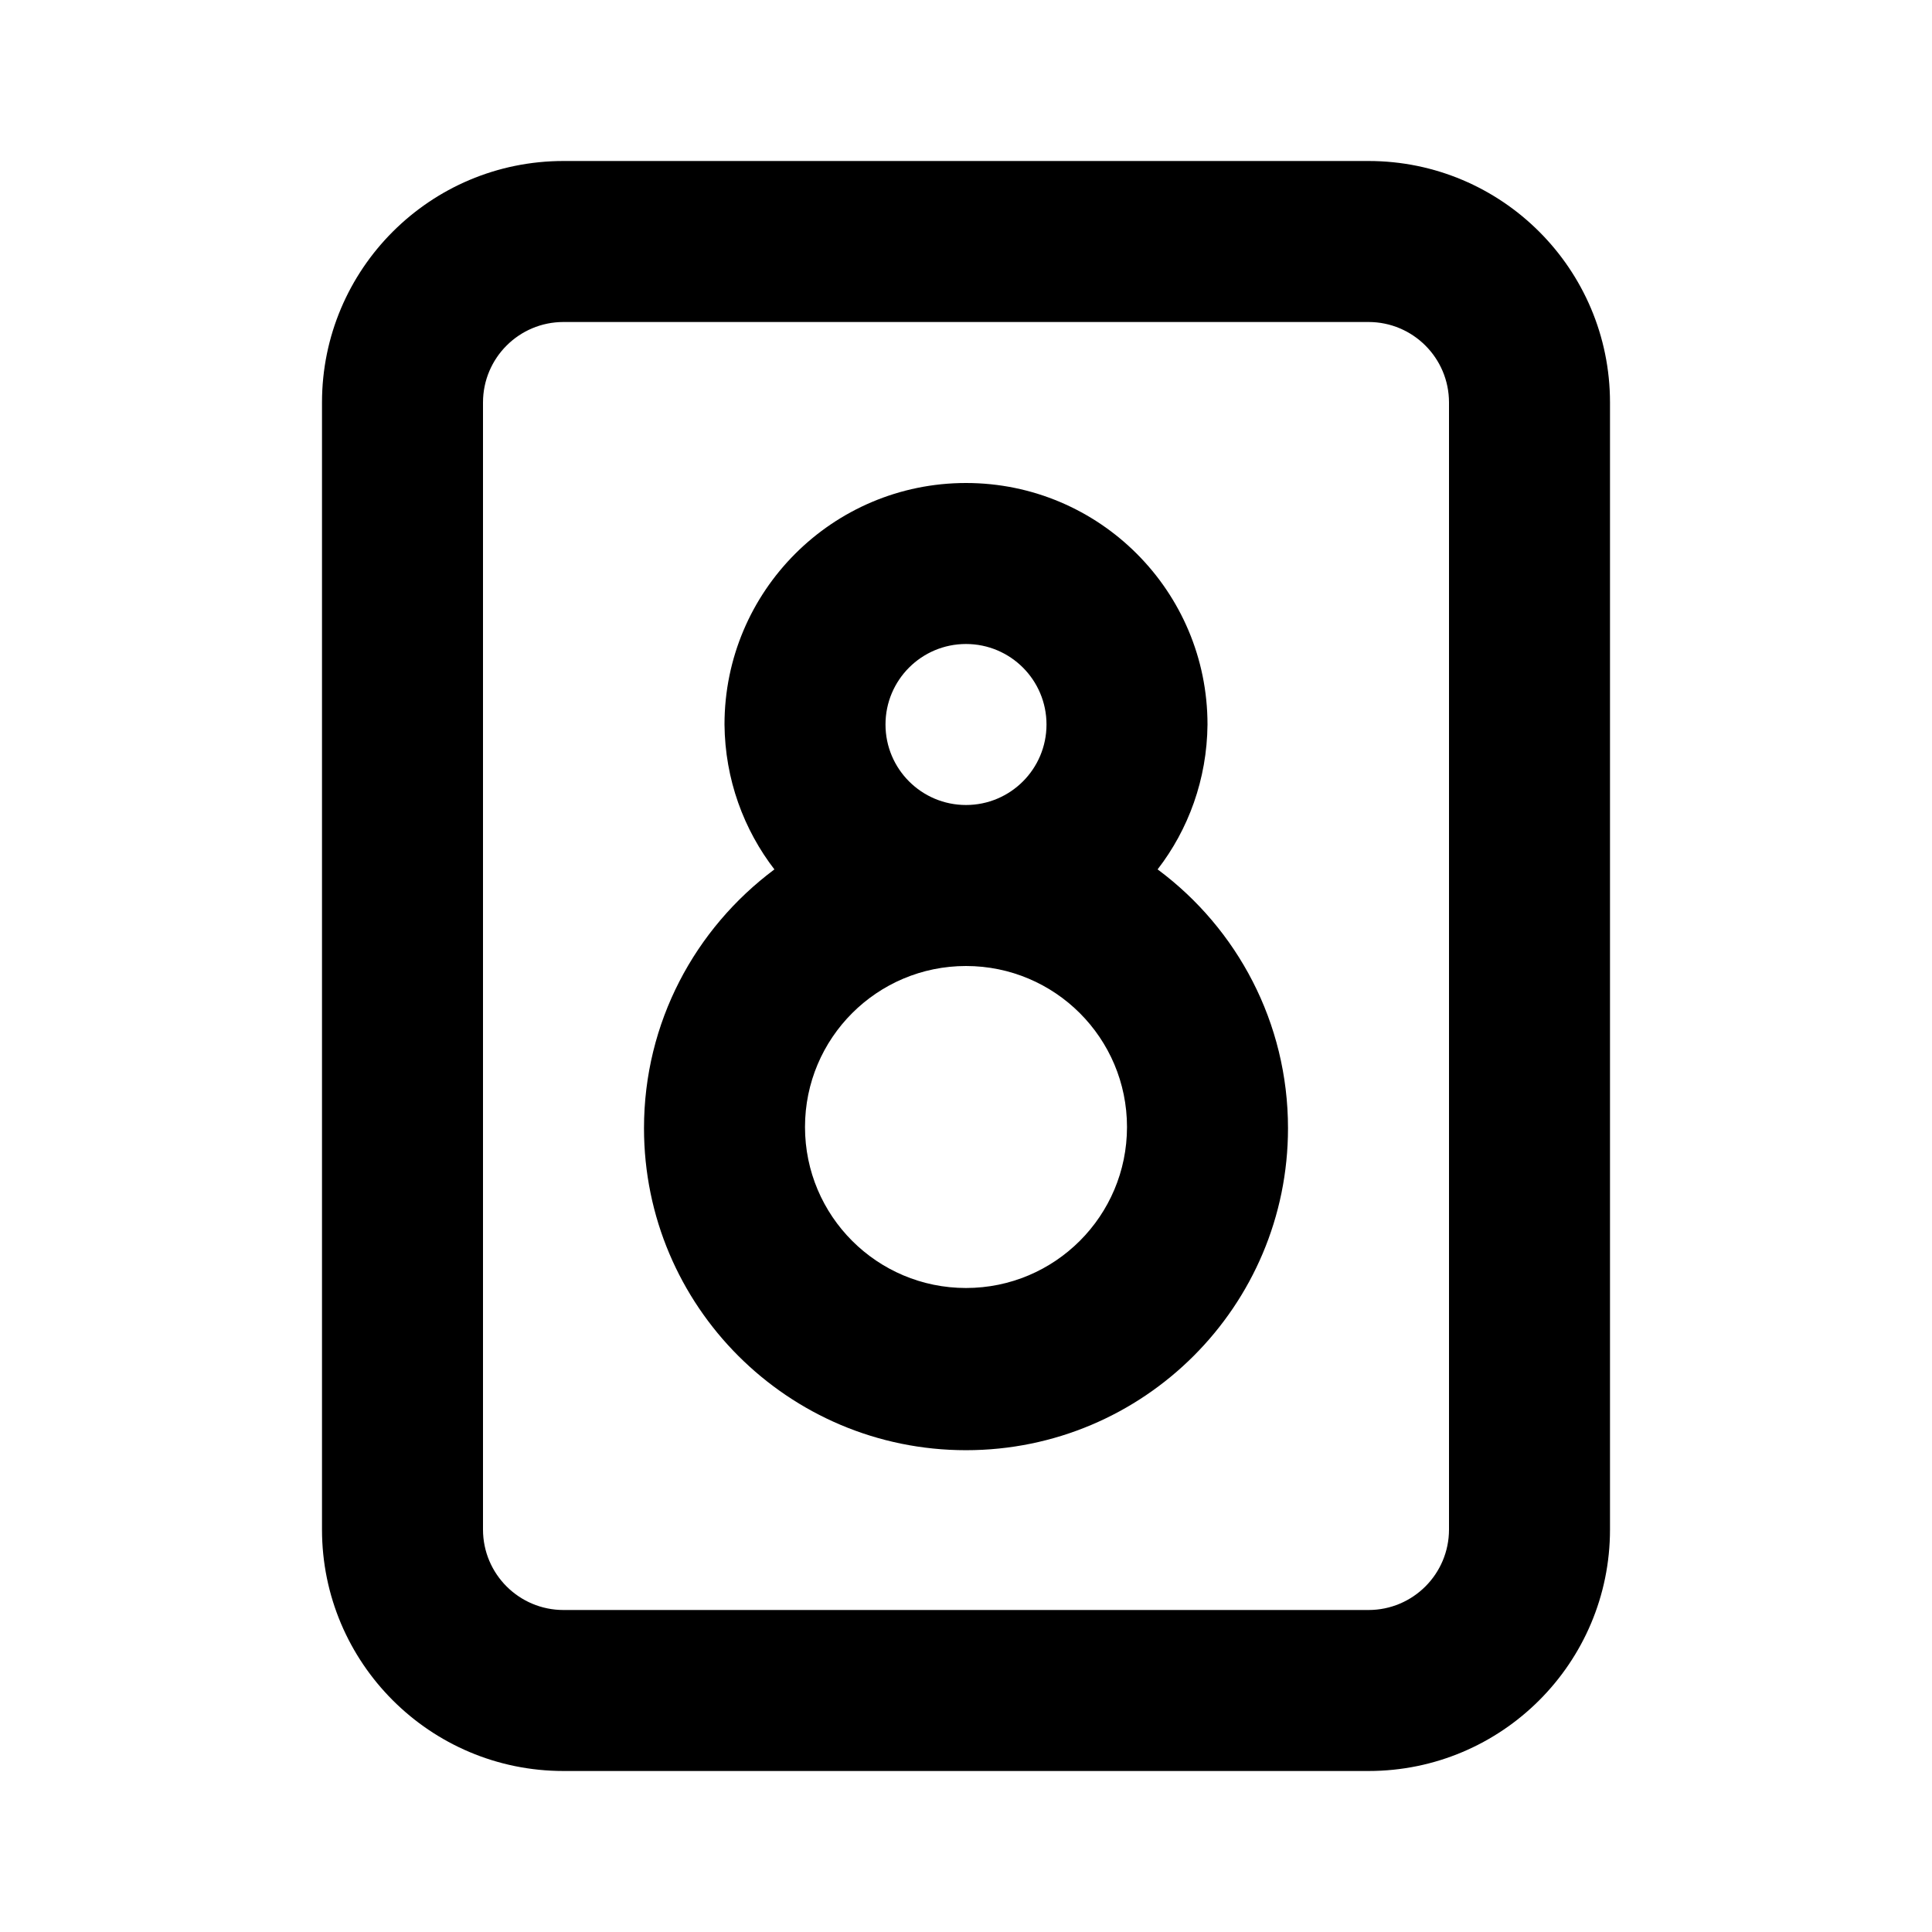<!-- Generated by IcoMoon.io -->
<svg version="1.1" xmlns="http://www.w3.org/2000/svg" width="280" height="280" viewBox="0 0 280 280">
<title>boombox</title>
<path d="M198.333 23.333h-116.667c-19.33 0-35 15.67-35 35v0 163.333c0 19.33 15.67 35 35 35v0h116.667c19.33 0 35-15.67 35-35v0-163.333c0-19.33-15.67-35-35-35v0zM210 221.667c0 6.443-5.223 11.667-11.667 11.667v0h-116.667c-6.443 0-11.667-5.223-11.667-11.667v0-163.333c0-6.443 5.223-11.667 11.667-11.667v0h116.667c6.443 0 11.667 5.223 11.667 11.667v0zM167.767 126c4.452-5.754 7.161-13.054 7.233-20.983v-0.017c0-19.33-15.67-35-35-35s-35 15.67-35 35v0c0.072 7.946 2.782 15.246 7.293 21.081l-0.060-0.081c-11.52 8.596-18.9 22.19-18.9 37.507 0 25.773 20.893 46.667 46.667 46.667s46.667-20.893 46.667-46.667c0-15.317-7.38-28.911-18.777-37.419l-0.123-0.088zM140 93.333c6.443 0 11.667 5.223 11.667 11.667s-5.223 11.667-11.667 11.667c-6.443 0-11.667-5.223-11.667-11.667v0c0-6.443 5.223-11.667 11.667-11.667v0zM140 186.667c-12.887 0-23.333-10.447-23.333-23.333s10.447-23.333 23.333-23.333c12.887 0 23.333 10.447 23.333 23.333v0c0 12.887-10.447 23.333-23.333 23.333v0z"></path>
</svg>
